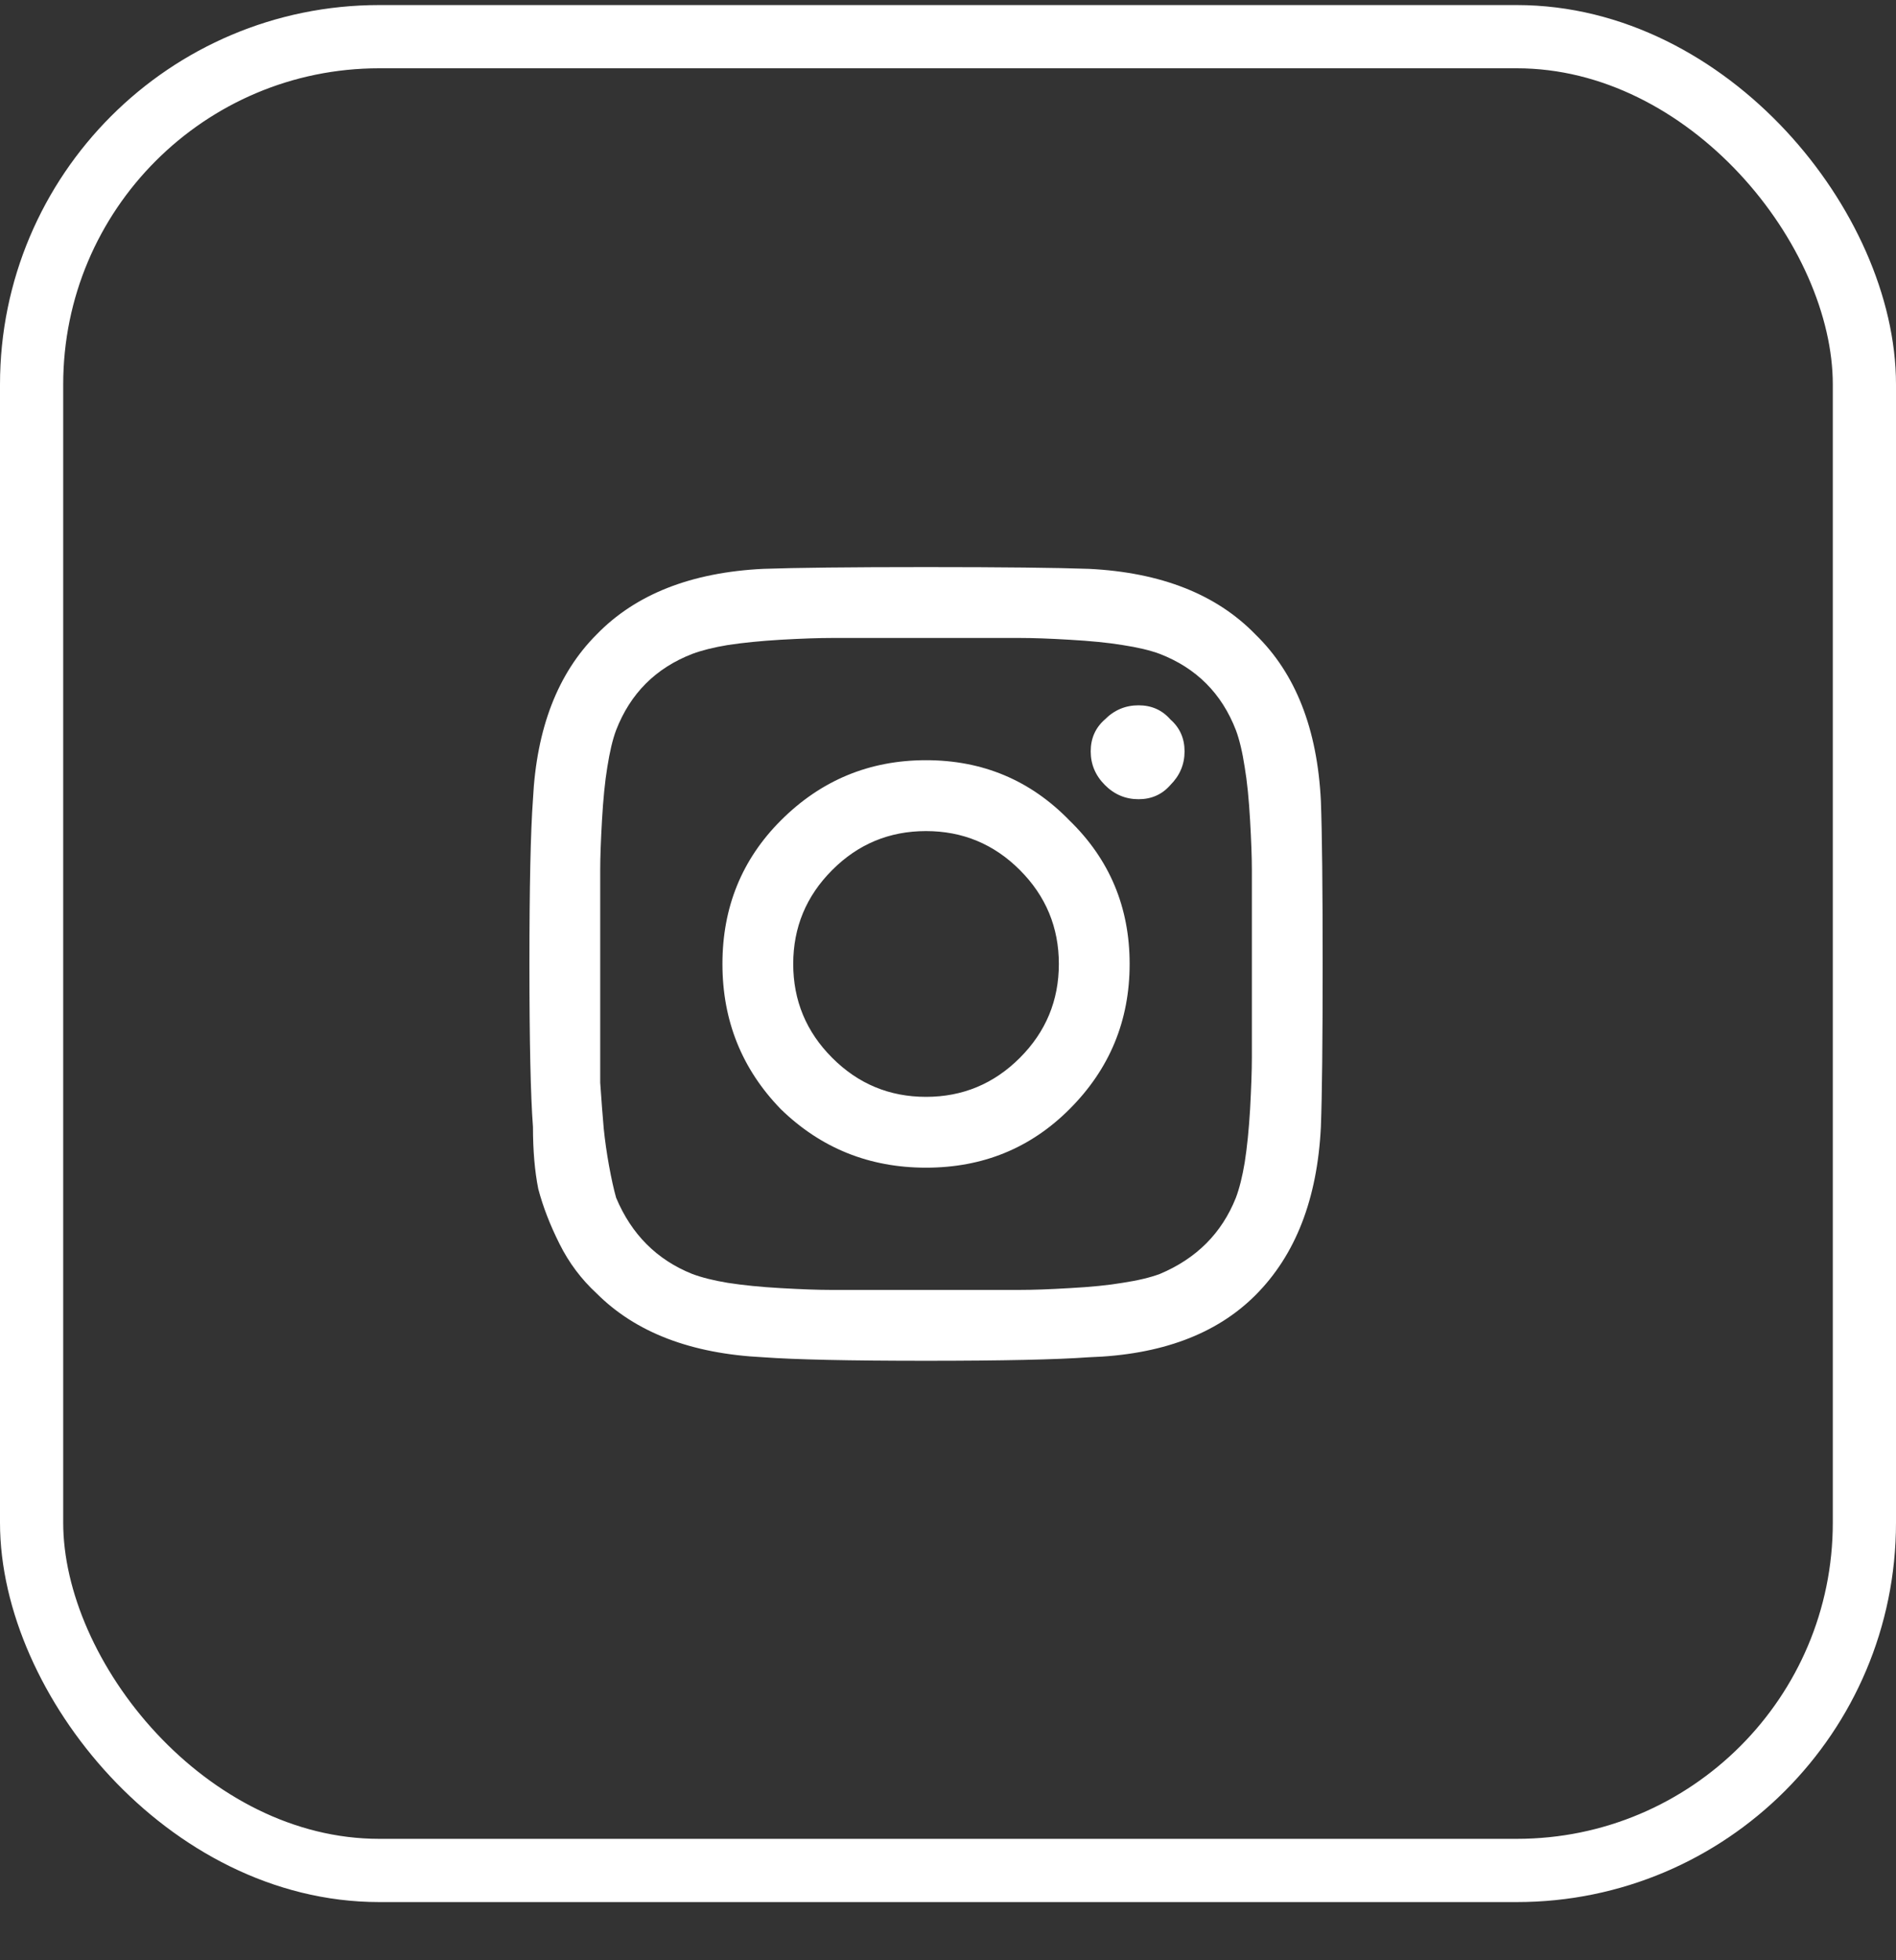 <svg width="30" height="31" viewBox="0 0 30 31" fill="none" xmlns="http://www.w3.org/2000/svg">
<rect x="0" y="0" width="30" height="31" fill="#333333" stroke="none"/>
<g clip-path="url(#clip0_1_1008)">
<path d="M12.355 12.975C12.99 12.34 13.756 12.022 14.652 12.022C15.549 12.022 16.305 12.34 16.922 12.975C17.557 13.591 17.874 14.348 17.874 15.244C17.874 16.141 17.557 16.907 16.922 17.541C16.305 18.158 15.549 18.466 14.652 18.466C13.756 18.466 12.99 18.158 12.355 17.541C11.739 16.907 11.431 16.141 11.431 15.244C11.431 14.348 11.739 13.591 12.355 12.975ZM13.168 16.729C13.578 17.14 14.073 17.346 14.652 17.346C15.231 17.346 15.726 17.14 16.137 16.729C16.548 16.318 16.754 15.823 16.754 15.244C16.754 14.665 16.548 14.17 16.137 13.759C15.726 13.348 15.231 13.143 14.652 13.143C14.073 13.143 13.578 13.348 13.168 13.759C12.757 14.17 12.551 14.665 12.551 15.244C12.551 15.823 12.757 16.318 13.168 16.729ZM18.519 11.378C18.668 11.508 18.743 11.677 18.743 11.882C18.743 12.088 18.668 12.265 18.519 12.414C18.388 12.564 18.22 12.639 18.015 12.639C17.809 12.639 17.631 12.564 17.482 12.414C17.333 12.265 17.258 12.088 17.258 11.882C17.258 11.677 17.333 11.508 17.482 11.378C17.631 11.228 17.809 11.154 18.015 11.154C18.22 11.154 18.388 11.228 18.519 11.378ZM20.9 12.666C20.919 13.171 20.928 14.03 20.928 15.244C20.928 16.458 20.919 17.317 20.9 17.822C20.844 18.961 20.499 19.848 19.864 20.483C19.247 21.1 18.369 21.427 17.23 21.464C16.726 21.501 15.867 21.52 14.652 21.52C13.438 21.52 12.579 21.501 12.075 21.464C10.935 21.408 10.058 21.072 9.441 20.455C9.198 20.231 9.002 19.97 8.853 19.671C8.703 19.372 8.591 19.082 8.517 18.802C8.461 18.522 8.433 18.195 8.433 17.822C8.395 17.317 8.377 16.458 8.377 15.244C8.377 14.03 8.395 13.162 8.433 12.639C8.489 11.518 8.825 10.649 9.441 10.033C10.058 9.398 10.935 9.052 12.075 8.996C12.579 8.978 13.438 8.968 14.652 8.968C15.867 8.968 16.726 8.978 17.23 8.996C18.369 9.052 19.247 9.398 19.864 10.033C20.499 10.649 20.844 11.527 20.9 12.666ZM19.555 18.942C19.611 18.793 19.658 18.606 19.695 18.382C19.733 18.139 19.761 17.859 19.78 17.541C19.798 17.205 19.808 16.934 19.808 16.729C19.808 16.524 19.808 16.234 19.808 15.861C19.808 15.487 19.808 15.281 19.808 15.244C19.808 15.188 19.808 14.983 19.808 14.628C19.808 14.254 19.808 13.965 19.808 13.759C19.808 13.554 19.798 13.292 19.78 12.975C19.761 12.639 19.733 12.358 19.695 12.134C19.658 11.891 19.611 11.695 19.555 11.546C19.331 10.967 18.93 10.565 18.351 10.341C18.201 10.285 18.005 10.238 17.762 10.201C17.538 10.164 17.258 10.136 16.922 10.117C16.604 10.098 16.343 10.089 16.137 10.089C15.95 10.089 15.661 10.089 15.269 10.089C14.895 10.089 14.69 10.089 14.652 10.089C14.615 10.089 14.41 10.089 14.036 10.089C13.662 10.089 13.373 10.089 13.168 10.089C12.962 10.089 12.691 10.098 12.355 10.117C12.037 10.136 11.757 10.164 11.514 10.201C11.29 10.238 11.104 10.285 10.954 10.341C10.375 10.565 9.974 10.967 9.749 11.546C9.693 11.695 9.647 11.891 9.609 12.134C9.572 12.358 9.544 12.639 9.525 12.975C9.507 13.292 9.497 13.554 9.497 13.759C9.497 13.946 9.497 14.236 9.497 14.628C9.497 15.001 9.497 15.207 9.497 15.244C9.497 15.319 9.497 15.496 9.497 15.777C9.497 16.038 9.497 16.262 9.497 16.449C9.497 16.617 9.497 16.841 9.497 17.121C9.516 17.401 9.535 17.644 9.553 17.85C9.572 18.037 9.6 18.233 9.637 18.438C9.675 18.644 9.712 18.812 9.749 18.942C9.992 19.521 10.394 19.923 10.954 20.147C11.104 20.203 11.29 20.25 11.514 20.287C11.757 20.325 12.037 20.353 12.355 20.371C12.691 20.39 12.953 20.399 13.139 20.399C13.345 20.399 13.634 20.399 14.008 20.399C14.4 20.399 14.615 20.399 14.652 20.399C14.708 20.399 14.914 20.399 15.269 20.399C15.642 20.399 15.932 20.399 16.137 20.399C16.343 20.399 16.604 20.39 16.922 20.371C17.258 20.353 17.538 20.325 17.762 20.287C18.005 20.25 18.201 20.203 18.351 20.147C18.93 19.904 19.331 19.503 19.555 18.942Z" fill="white"/>
</g>
<rect x="0.5" y="0.58" width="29" height="29" rx="5.5" stroke="white"/>
<defs>
<clipPath id="clip0_1_1008">
<rect width="28" height="26" fill="white" transform="translate(1 2.08)"/>
</clipPath>
</defs>
</svg>
